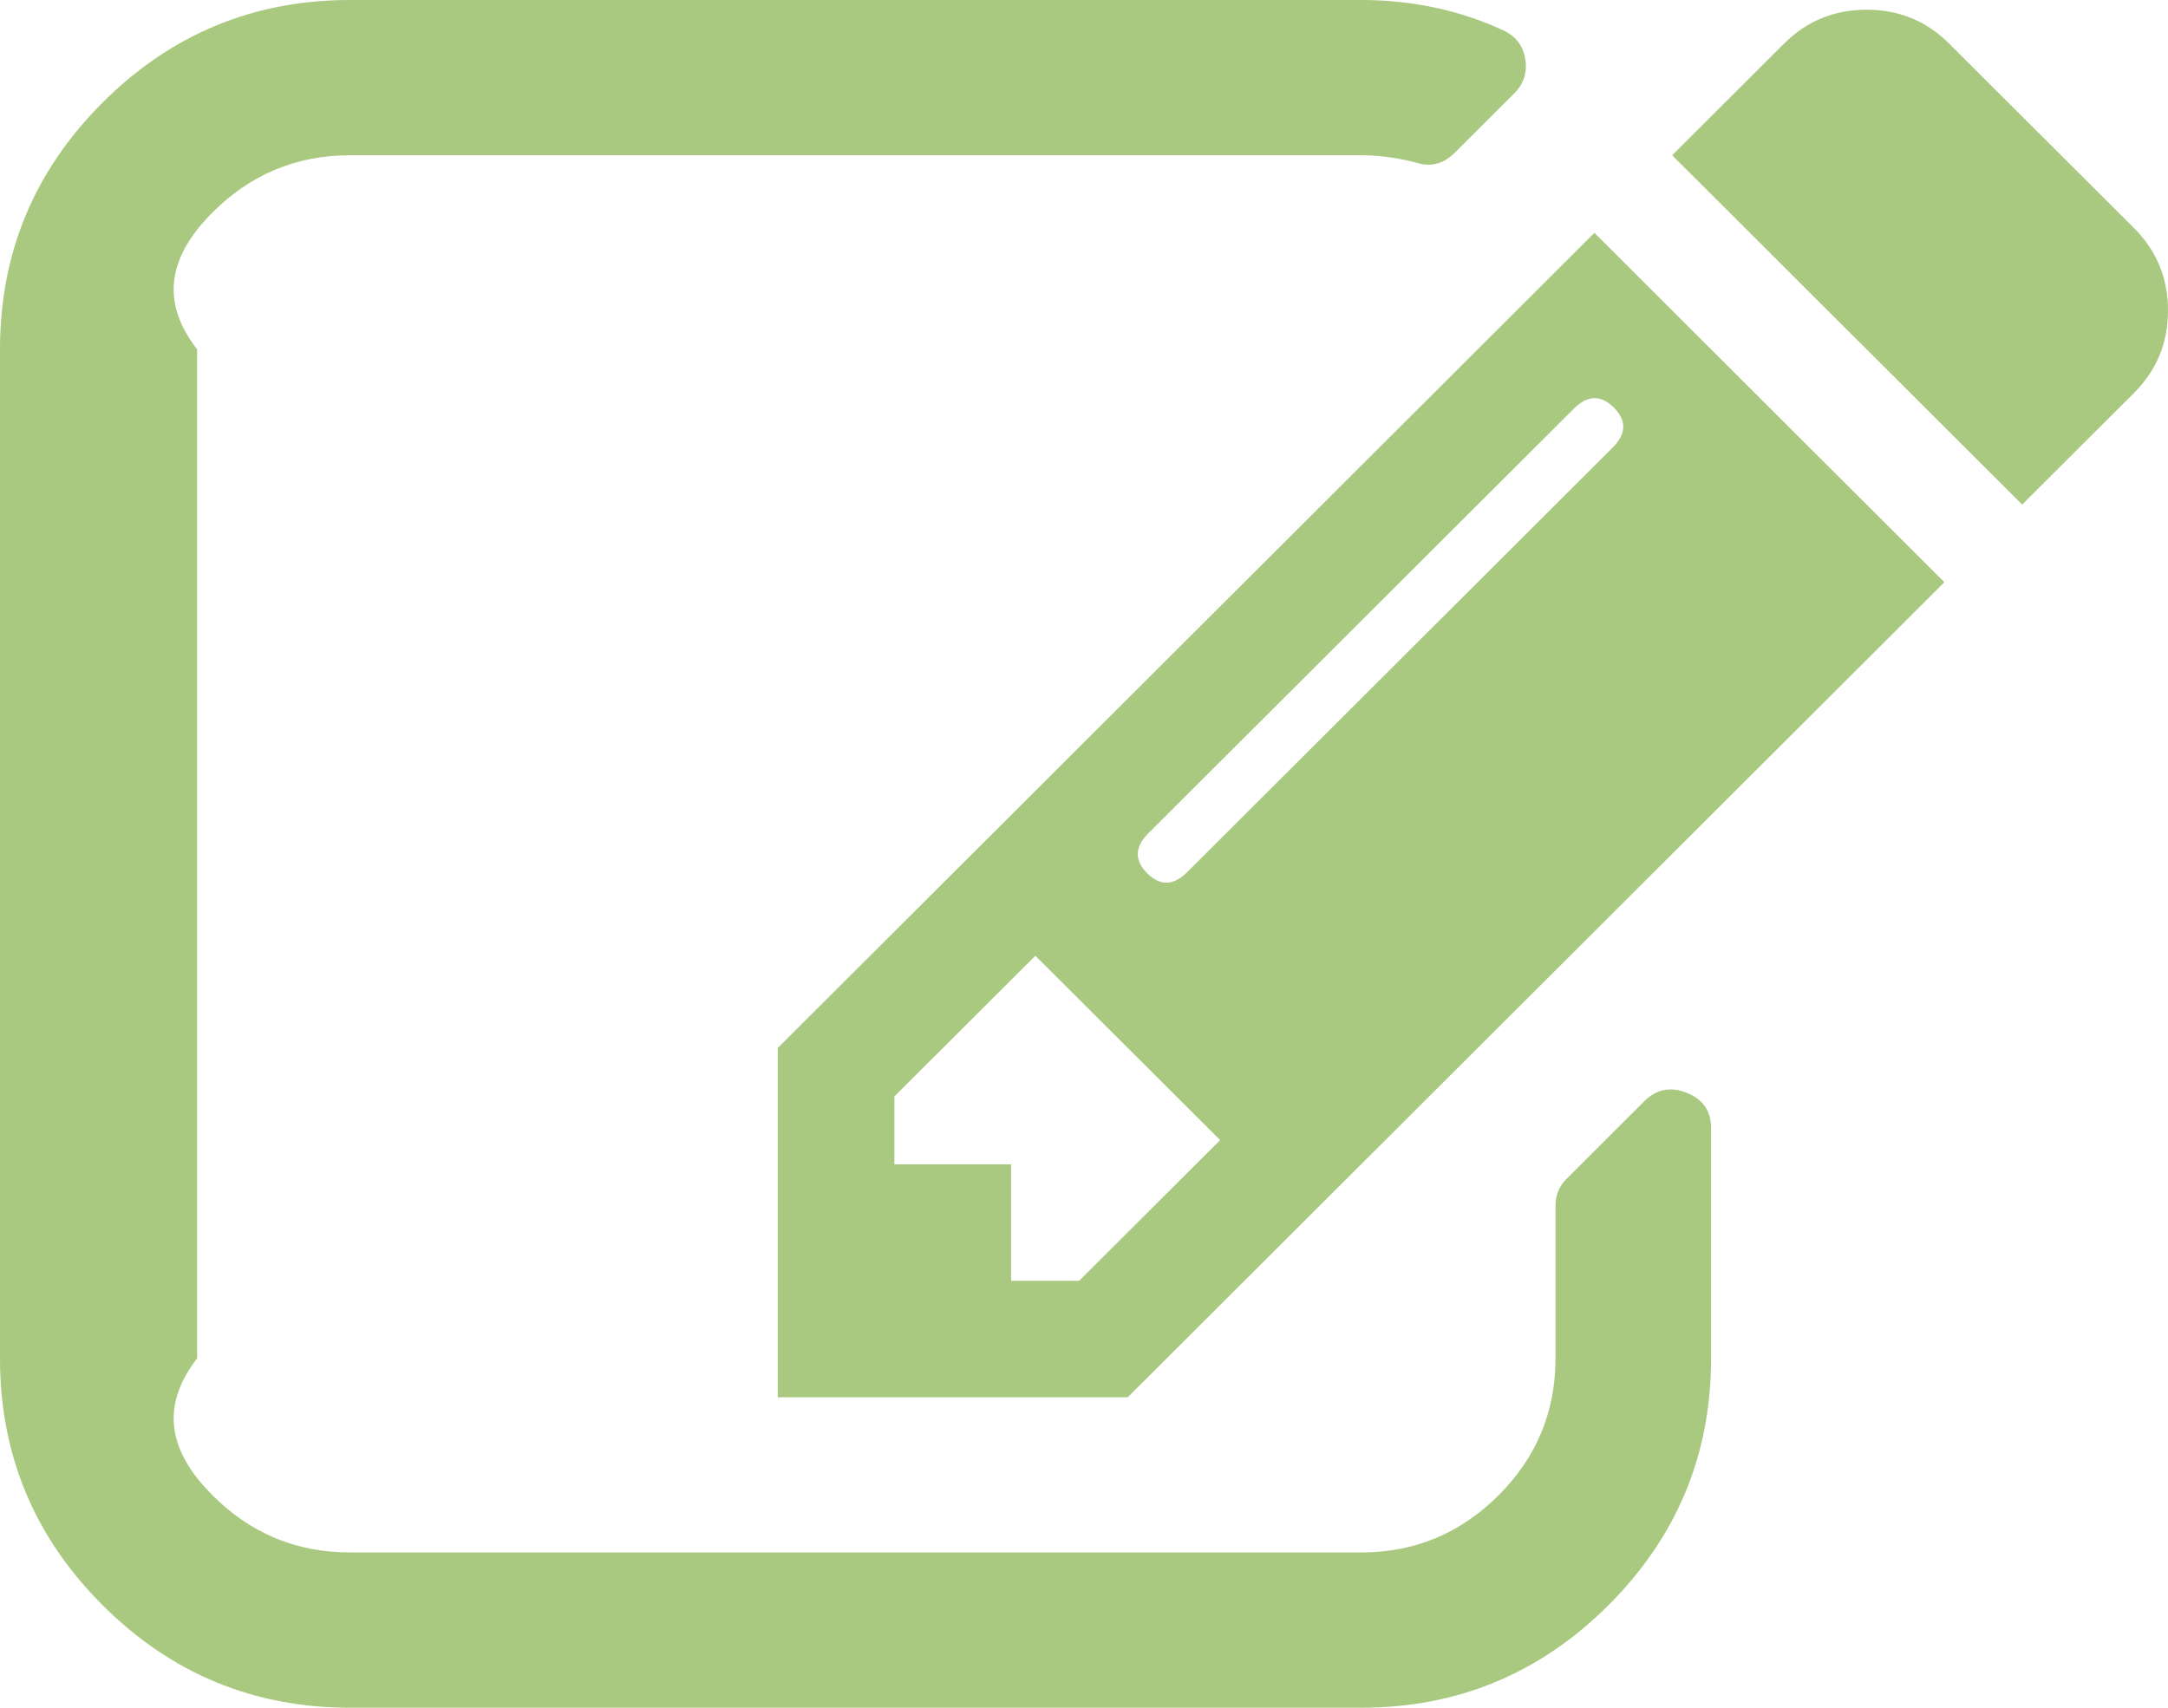 ﻿<?xml version="1.0" encoding="utf-8"?>
<svg version="1.1" xmlns:xlink="http://www.w3.org/1999/xlink" width="33px" height="26px" xmlns="http://www.w3.org/2000/svg">
  <g transform="matrix(1 0 0 1 -609 -96 )">
    <path d="M 15.39 19.5  L 16.426 19.5  L 18.572 17.358  L 15.76 14.551  L 13.614 16.693  L 13.614 17.727  L 15.39 17.727  L 15.39 19.5  Z M 24.547 6.814  C 24.756 6.605  24.762 6.402  24.565 6.205  C 24.368 6.008  24.164 6.014  23.955 6.223  L 17.48 12.686  C 17.271 12.895  17.265 13.098  17.462 13.295  C 17.659 13.492  17.863 13.486  18.072 13.277  L 24.547 6.814  Z M 25.675 16.638  C 25.922 16.736  26.045 16.915  26.045 17.173  L 26.045 20.682  C 26.045 22.147  25.524 23.399  24.482 24.44  C 23.44 25.48  22.185 26  20.717 26  L 5.327 26  C 3.86 26  2.605 25.48  1.563 24.44  C 0.521 23.399  0 22.147  0 20.682  L 0 5.318  C 0 3.853  0.521 2.601  1.563 1.56  C 2.605 0.52  3.86 0  5.327 0  L 20.717 0  C 21.494 0  22.216 0.154  22.882 0.462  C 23.067 0.548  23.178 0.689  23.215 0.886  C 23.252 1.096  23.196 1.274  23.048 1.422  L 22.142 2.327  C 21.969 2.499  21.772 2.548  21.55 2.474  C 21.266 2.401  20.989 2.364  20.717 2.364  L 5.327 2.364  C 4.513 2.364  3.817 2.653  3.237 3.232  C 2.658 3.81  2.368 4.506  3 5.318  L 3 20.682  C 2.368 21.494  2.658 22.19  3.237 22.768  C 3.817 23.347  4.513 23.636  5.327 23.636  L 20.717 23.636  C 21.531 23.636  22.228 23.347  22.808 22.768  C 23.387 22.19  23.677 21.494  23.677 20.682  L 23.677 18.355  C 23.677 18.195  23.733 18.06  23.844 17.949  L 25.027 16.767  C 25.212 16.582  25.428 16.539  25.675 16.638  Z M 11.839 15.955  L 24.269 3.545  L 29.596 8.864  L 17.166 21.273  L 11.839 21.273  L 11.839 15.955  Z M 33 4.727  C 33 5.22  32.827 5.638  32.482 5.983  L 30.78 7.682  L 25.453 2.364  L 27.155 0.665  C 27.5 0.32  27.919 0.148  28.413 0.148  C 28.906 0.148  29.325 0.32  29.67 0.665  L 32.482 3.472  C 32.827 3.816  33 4.235  33 4.727  Z " fill-rule="nonzero" fill="#a9c980" stroke="none" transform="matrix(1 0 0 1 609 96 )" />
  </g>
</svg>